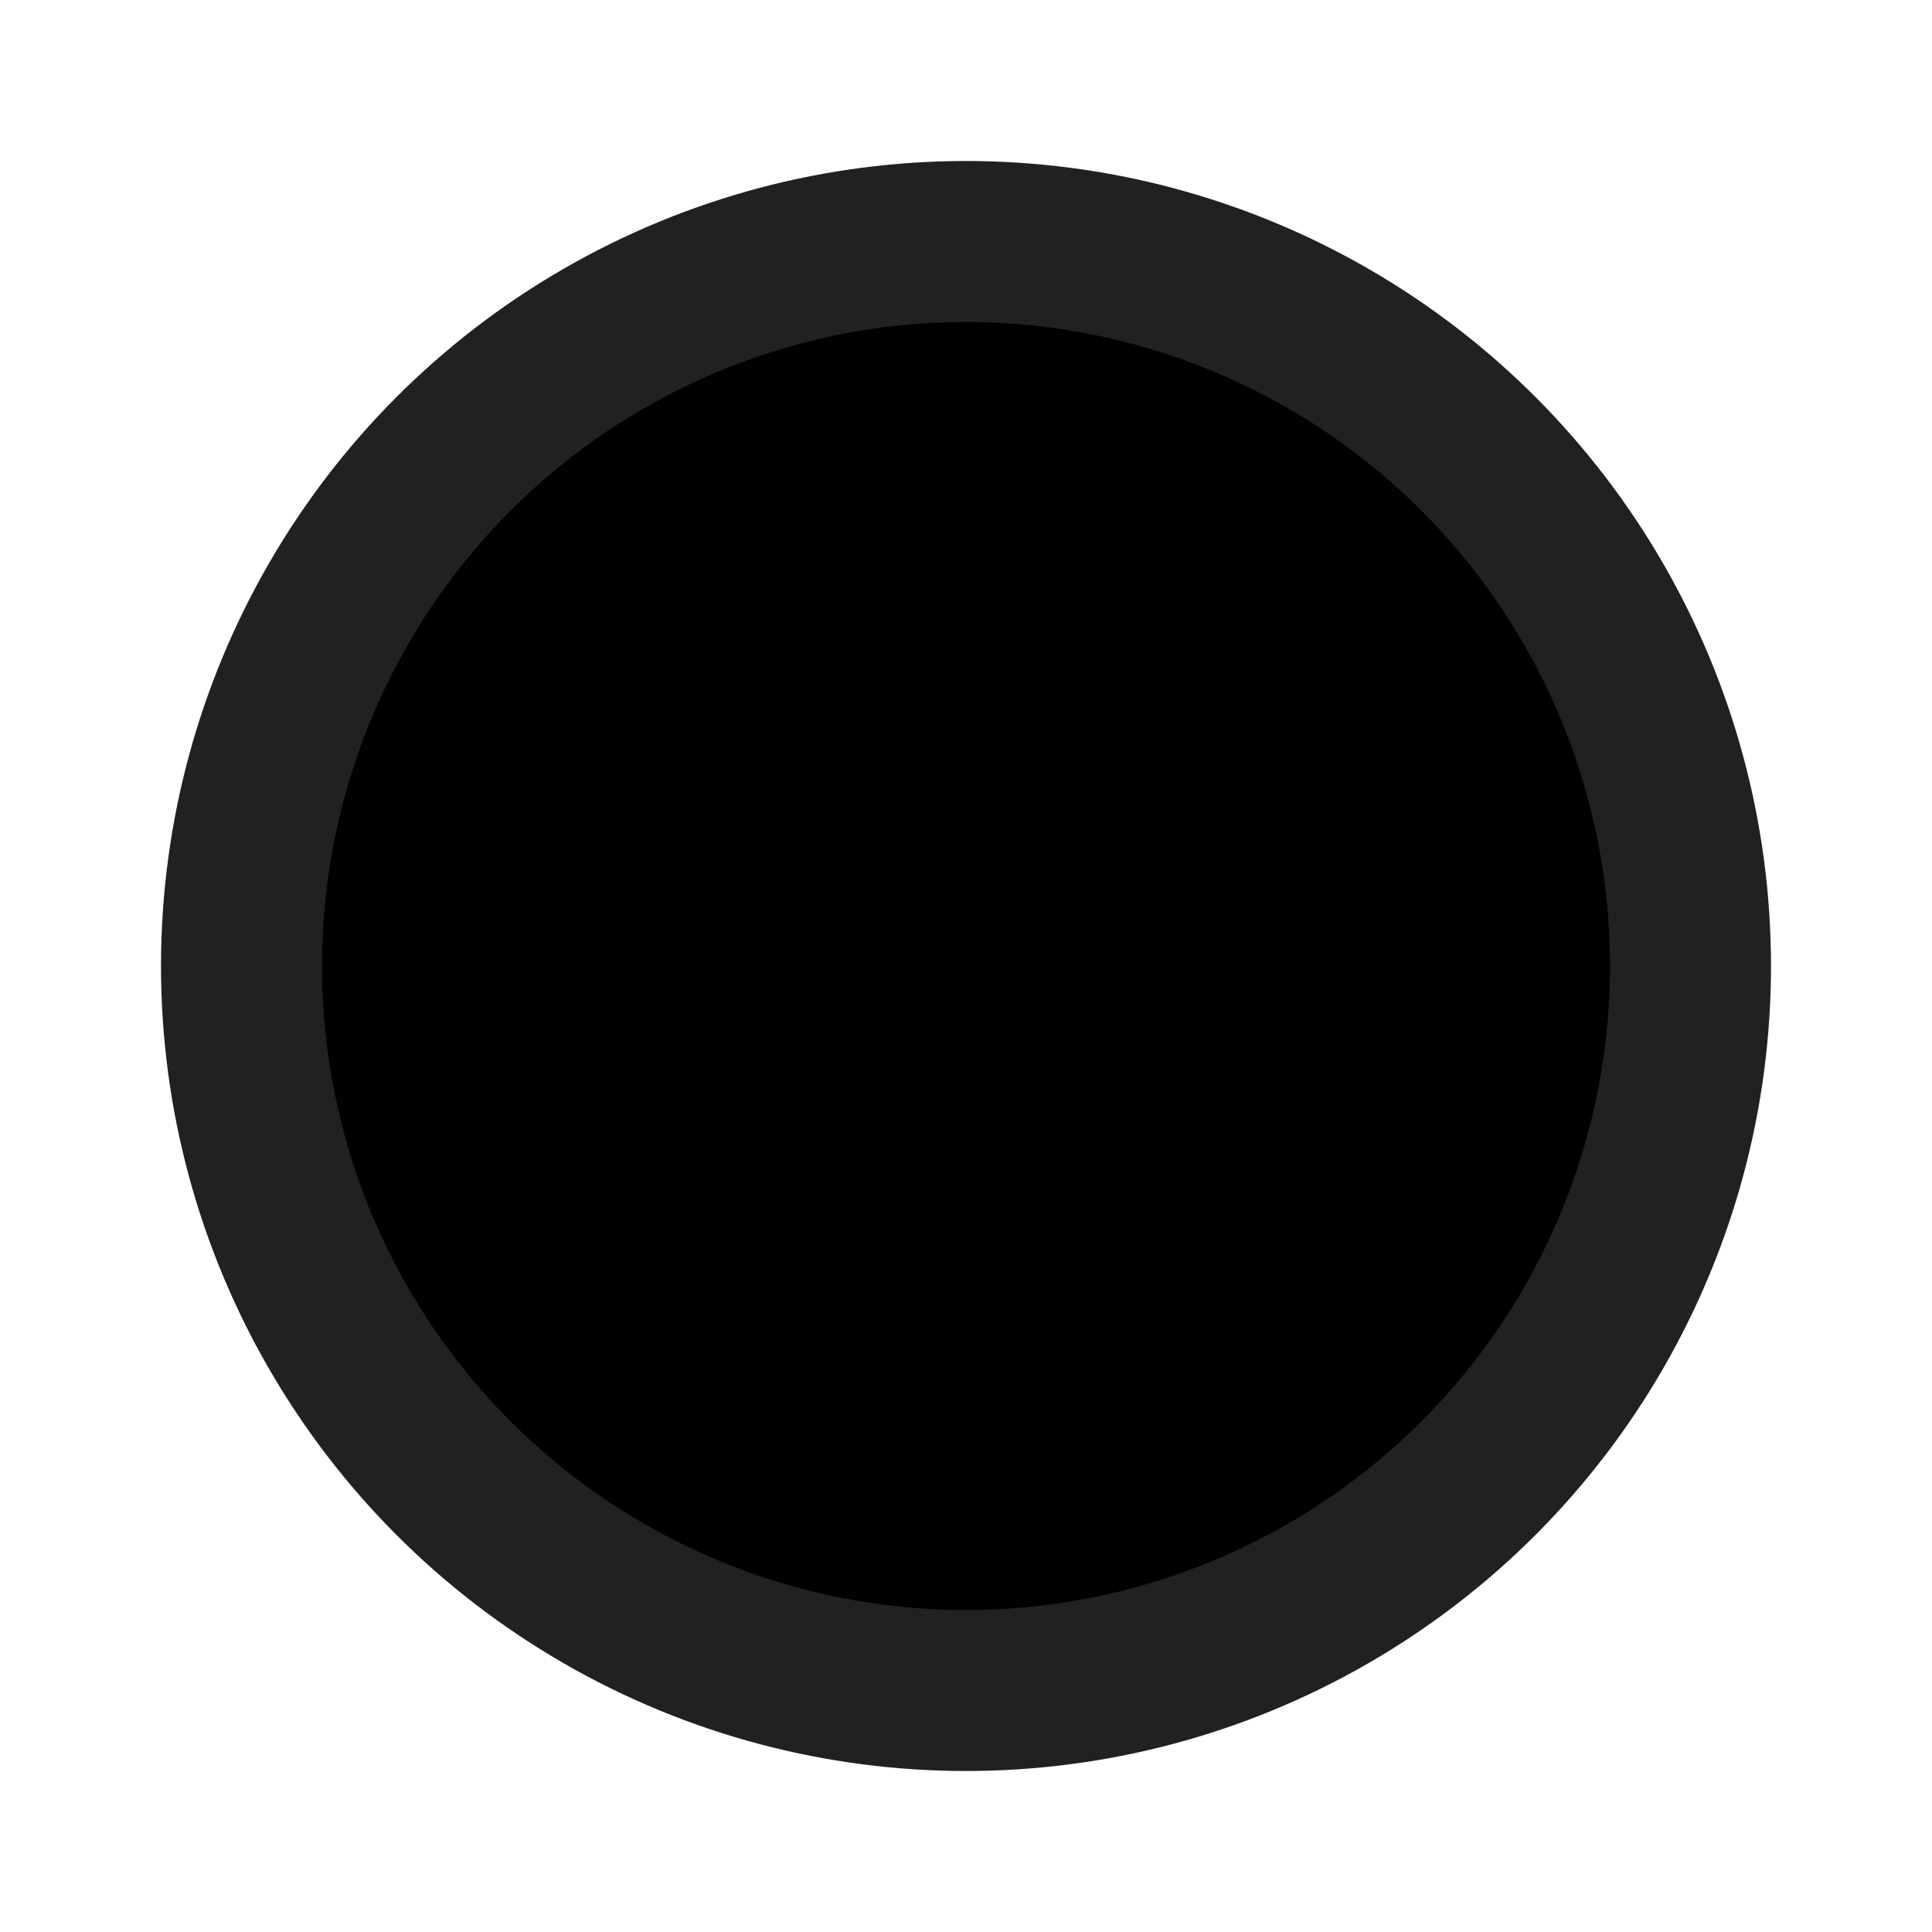<svg viewBox="0 0 1200 1200"   
  id="zCircularTime" 
  style="background: #000 ; font-family: 'Open Sans Condensed', sans-serif"
  version="1.1" 
  xmlns:xlink="http://www.w3.org/1999/xlink" 
  xmlns="http://www.w3.org/2000/svg">
  
 <title>WhereWhen :: Oversigt 90 dage</title>
  <defs>
    <radialGradient id="aRed" gradientUnits="userSpaceOnUse" cx="500" cy="500" r="500" fx="500" fy="500">
      <stop offset="80%" stop-color="#800"></stop><stop offset="90%" stop-color="#f00"></stop><stop offset="100%" stop-color="#800"></stop>
    </radialGradient>
    <radialGradient id="aGrey" gradientUnits="userSpaceOnUse" cx="600" cy="600" r="500" fx="600" fy="600">
      <stop offset="80%" stop-color="#222"></stop><stop offset="90%" stop-color="#444"></stop><stop offset="100%" stop-color="#222"></stop>
    </radialGradient>
    <radialGradient id="aPurple" gradientUnits="userSpaceOnUse" cx="500" cy="500" r="500" fx="500" fy="500">
      <stop offset="80%" stop-color="#a0a"></stop><stop offset="90%" stop-color="#f0f"></stop><stop offset="100%" stop-color="#a0a"></stop>
    </radialGradient>  
  </defs>
  <g> 
    <circle cx="600" cy="600" r="500" fill="#212121" />
    <circle cx="600" cy="600" r="400" fill="#000" /> 
  </g>  
  
  <script type="application/ecmascript" xlink:href="staticdata/wwCircularTime.js" ></script>      
  
</svg>
